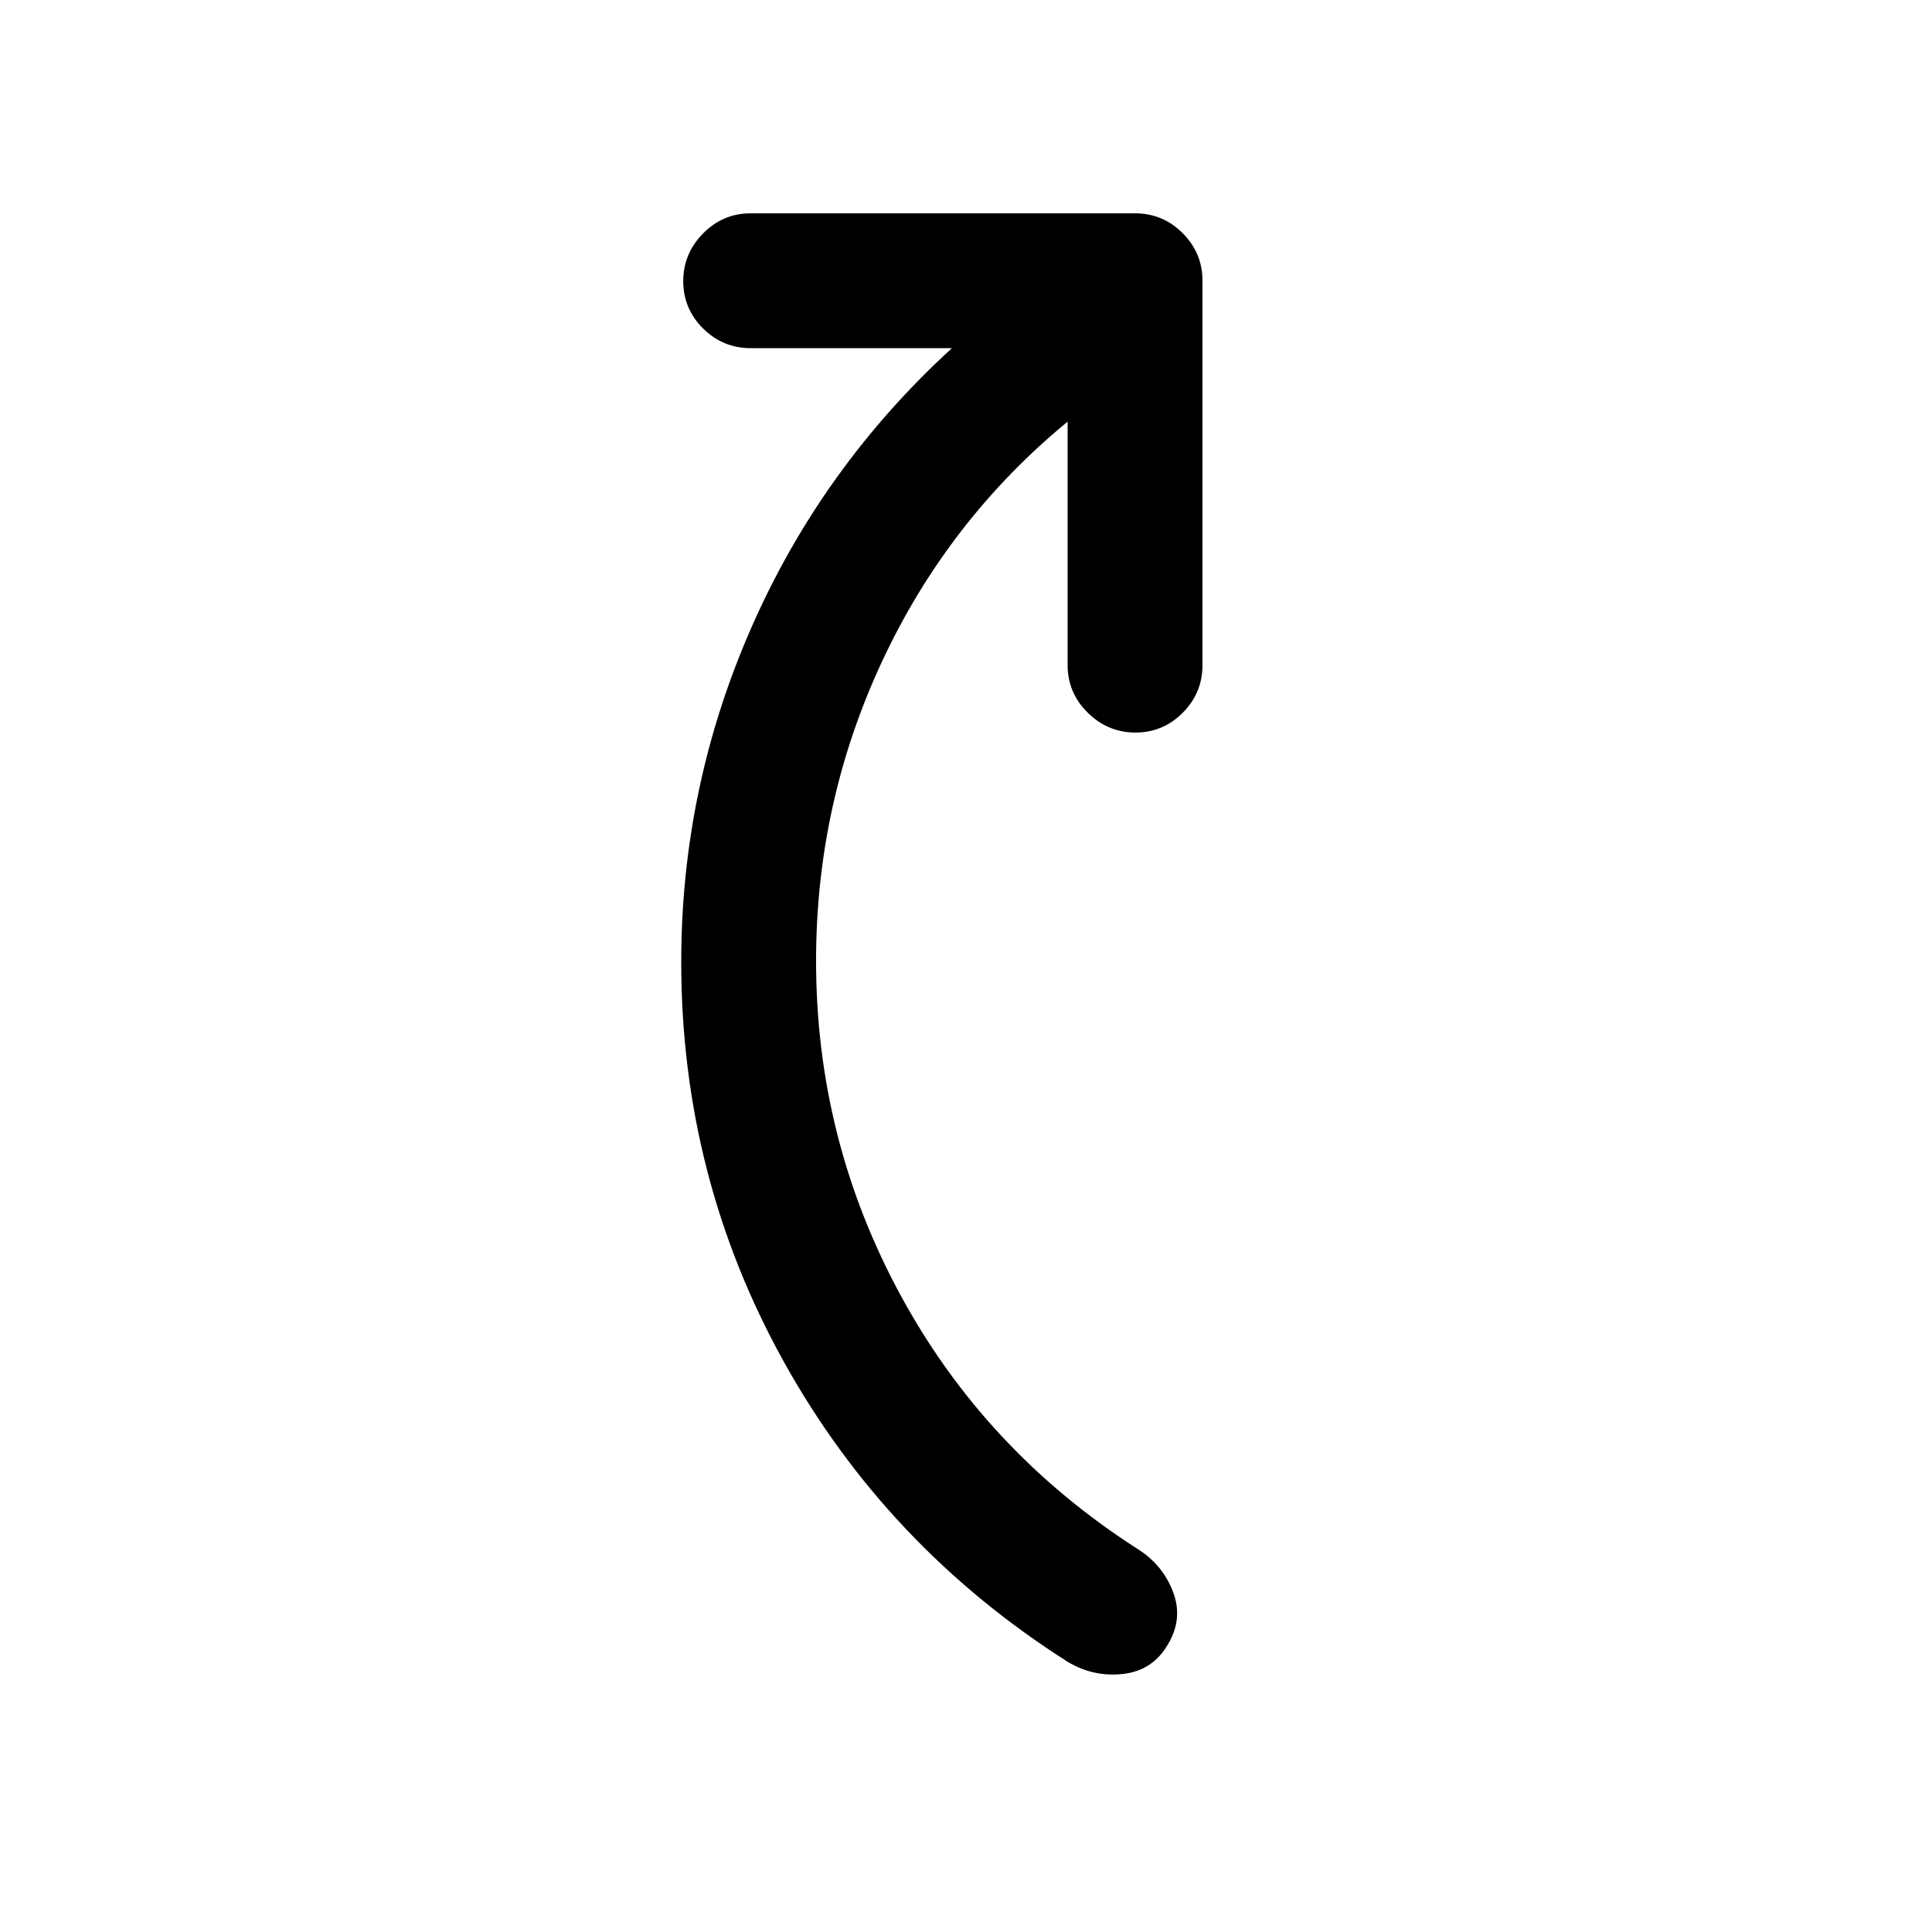 <svg xmlns="http://www.w3.org/2000/svg" height="20" viewBox="0 -960 960 960" width="20"><path d="M530.5-750.5q-59.5 49-92.25 119.25T405.5-482.5q0 88.72 42 166.11Q489.5-239 565-190.5q12.5 7.73 17.75 21.15 5.25 13.42-2.25 26.14-7.5 13.21-22.25 14.96t-27.75-6.01q-90-57.24-141-149.06-51-91.81-51-198.68 0-87 35-166.5T473-787H373q-13.8 0-23.65-9.79-9.85-9.79-9.85-23.5t9.85-23.71q9.85-10 23.65-10h191q13.8 0 23.65 9.85 9.85 9.85 9.85 23.65v191q0 13.8-9.79 23.65-9.79 9.85-23.5 9.85t-23.71-9.85q-10-9.85-10-23.65v-121Z"/></svg>